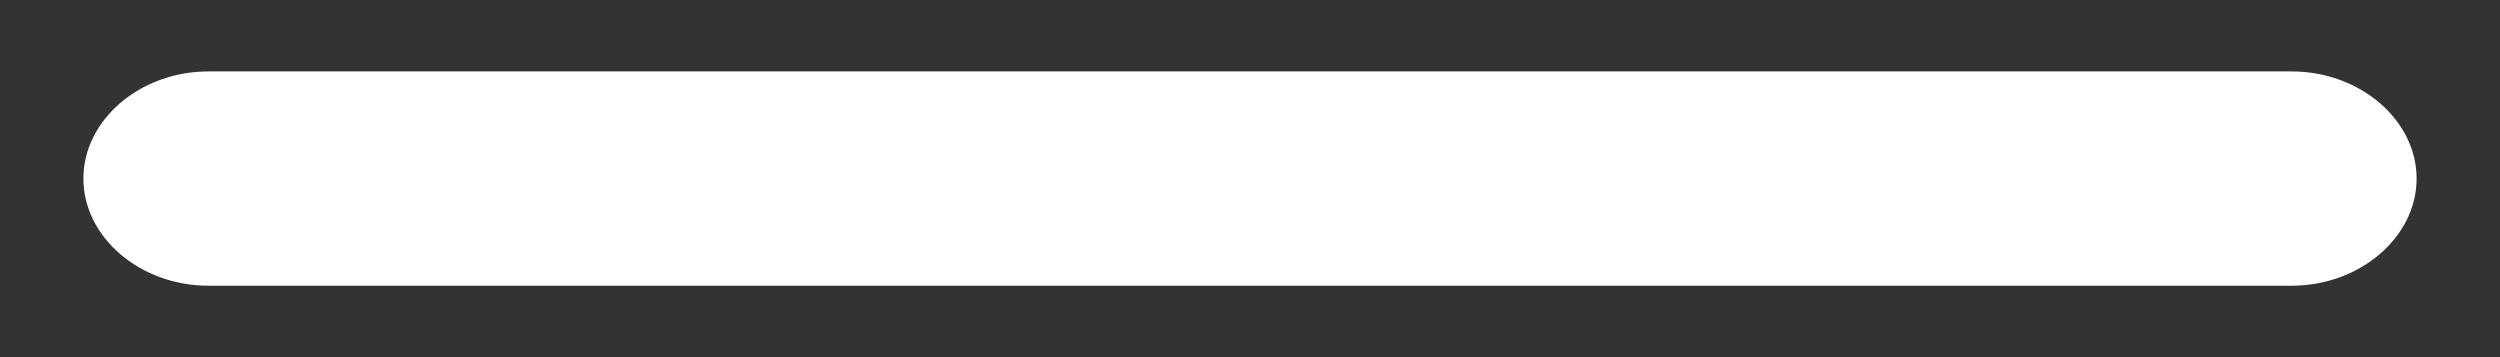 ﻿<?xml version="1.0" encoding="utf-8"?>
<svg version="1.1" xmlns:xlink="http://www.w3.org/1999/xlink" width="14px" height="2px" xmlns="http://www.w3.org/2000/svg">
  <rect width="100%" height="100%" fill="#333333" stroke="none"/>
  <g transform="matrix(1 0 0 1 -882 -864 )">
    <path d="M 1.167 0.4  L 12.833 0.4  C 13.216 0.4  13.533 0.672  13.533 1  C 13.533 1.328  13.216 1.6  12.833 1.6  L 1.167 1.6  C 0.784 1.6  0.467 1.328  0.467 1  C 0.467 0.672  0.784 0.4  1.167 0.4  Z " fill-rule="nonzero" fill="#ffffff" stroke="none" transform="matrix(1 0 0 1 882 864 )" />
  </g>
</svg>